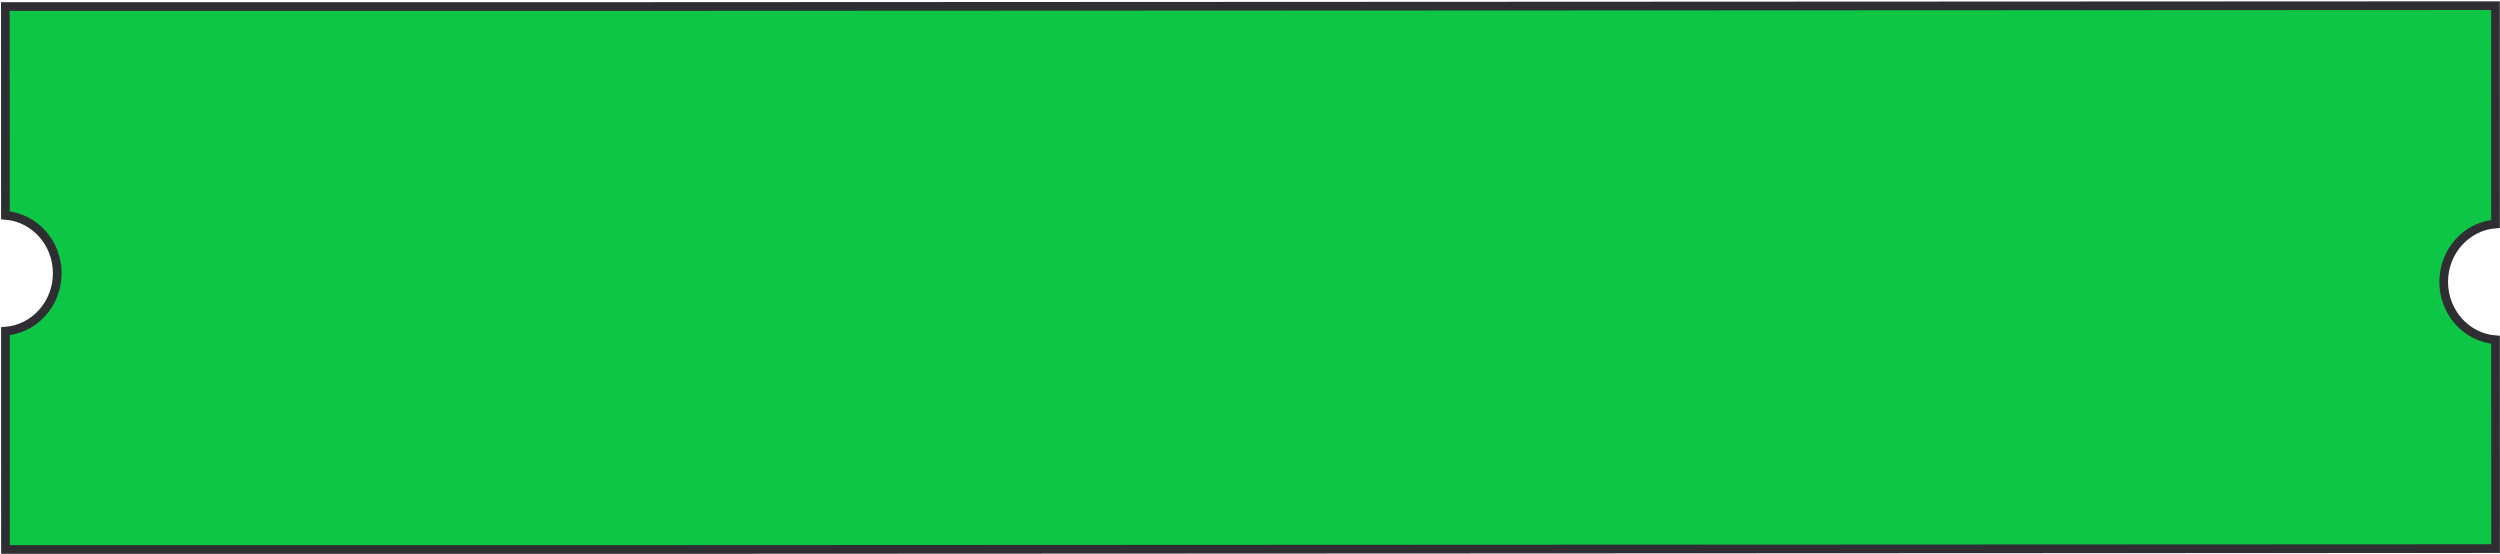 <svg width="1150" height="255" viewBox="0 0 1150 255" fill="none" xmlns="http://www.w3.org/2000/svg">
<path d="M290.786 3.001L290.787 3.001L1147.92 2.601L1147.94 103.006C1134.53 104.062 1124.1 115.641 1124.1 129.662C1124.1 143.684 1134.53 155.263 1147.94 156.318L1147.97 252.36L290.84 252.759L290.84 252.759L192.664 252.759L2.517 252.759L2.491 152.353C15.899 151.298 26.333 139.719 26.333 125.698C26.333 111.676 15.899 100.096 2.49 99.041L2.463 3.001L192.609 3.001L290.786 3.001Z" fill="#0EC645" stroke="#2E2E33" stroke-width="4"/>
</svg>
